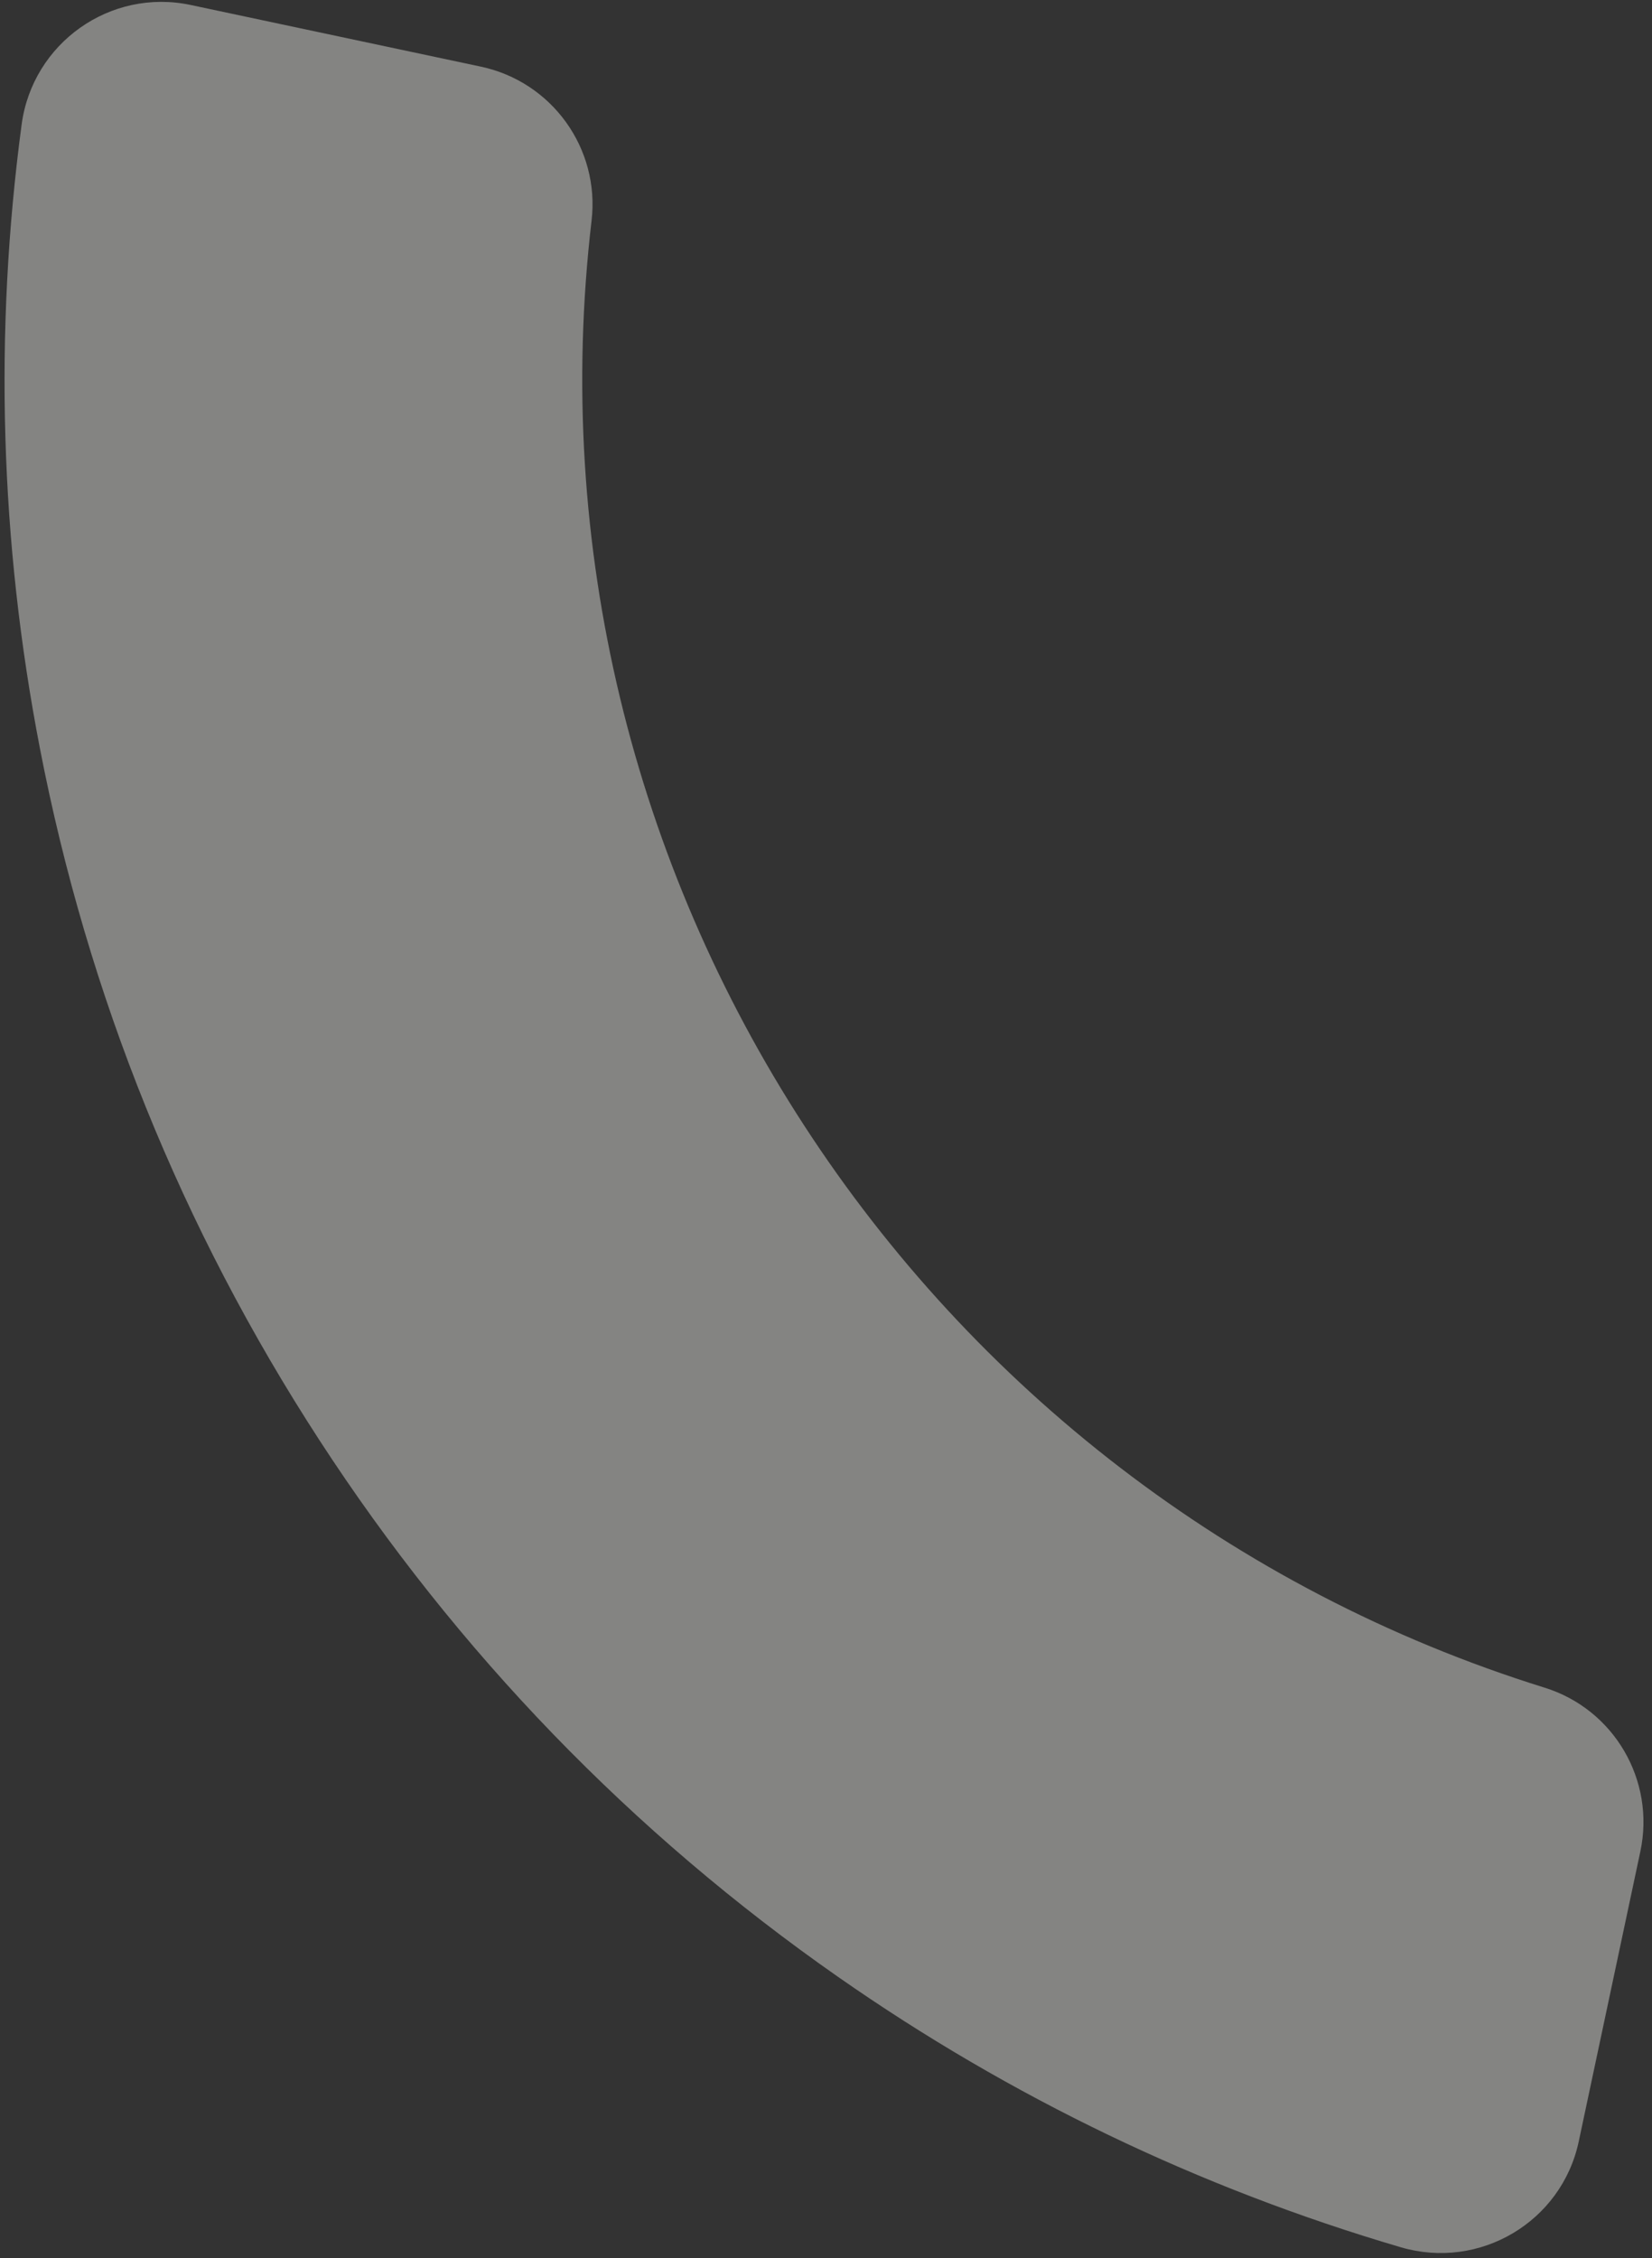 <svg width="169" height="231" viewBox="0 0 169 231" fill="none" xmlns="http://www.w3.org/2000/svg">
<rect x="0" y="0" width="169" height="231" fill="#333333" stroke="none"/>
<path opacity="0.4" d="M60.517 22.576C52.688 89.303 93.85 152.663 158.017 172.646C165.118 174.858 169.357 182.12 167.81 189.394L161.505 219.072C159.754 227.302 151.362 232.263 143.285 229.887C122.695 223.828 103.401 214.566 85.763 202.251C64.633 187.498 46.773 169.023 32.679 147.331C18.585 125.639 8.962 101.814 4.076 76.519C-0.003 55.402 -0.627 34.019 2.211 12.75C3.324 4.41 11.273 -1.239 19.507 0.509L49.194 6.818C56.471 8.366 61.386 15.194 60.517 22.576Z" fill="#FEFCF8"/>
</svg>
